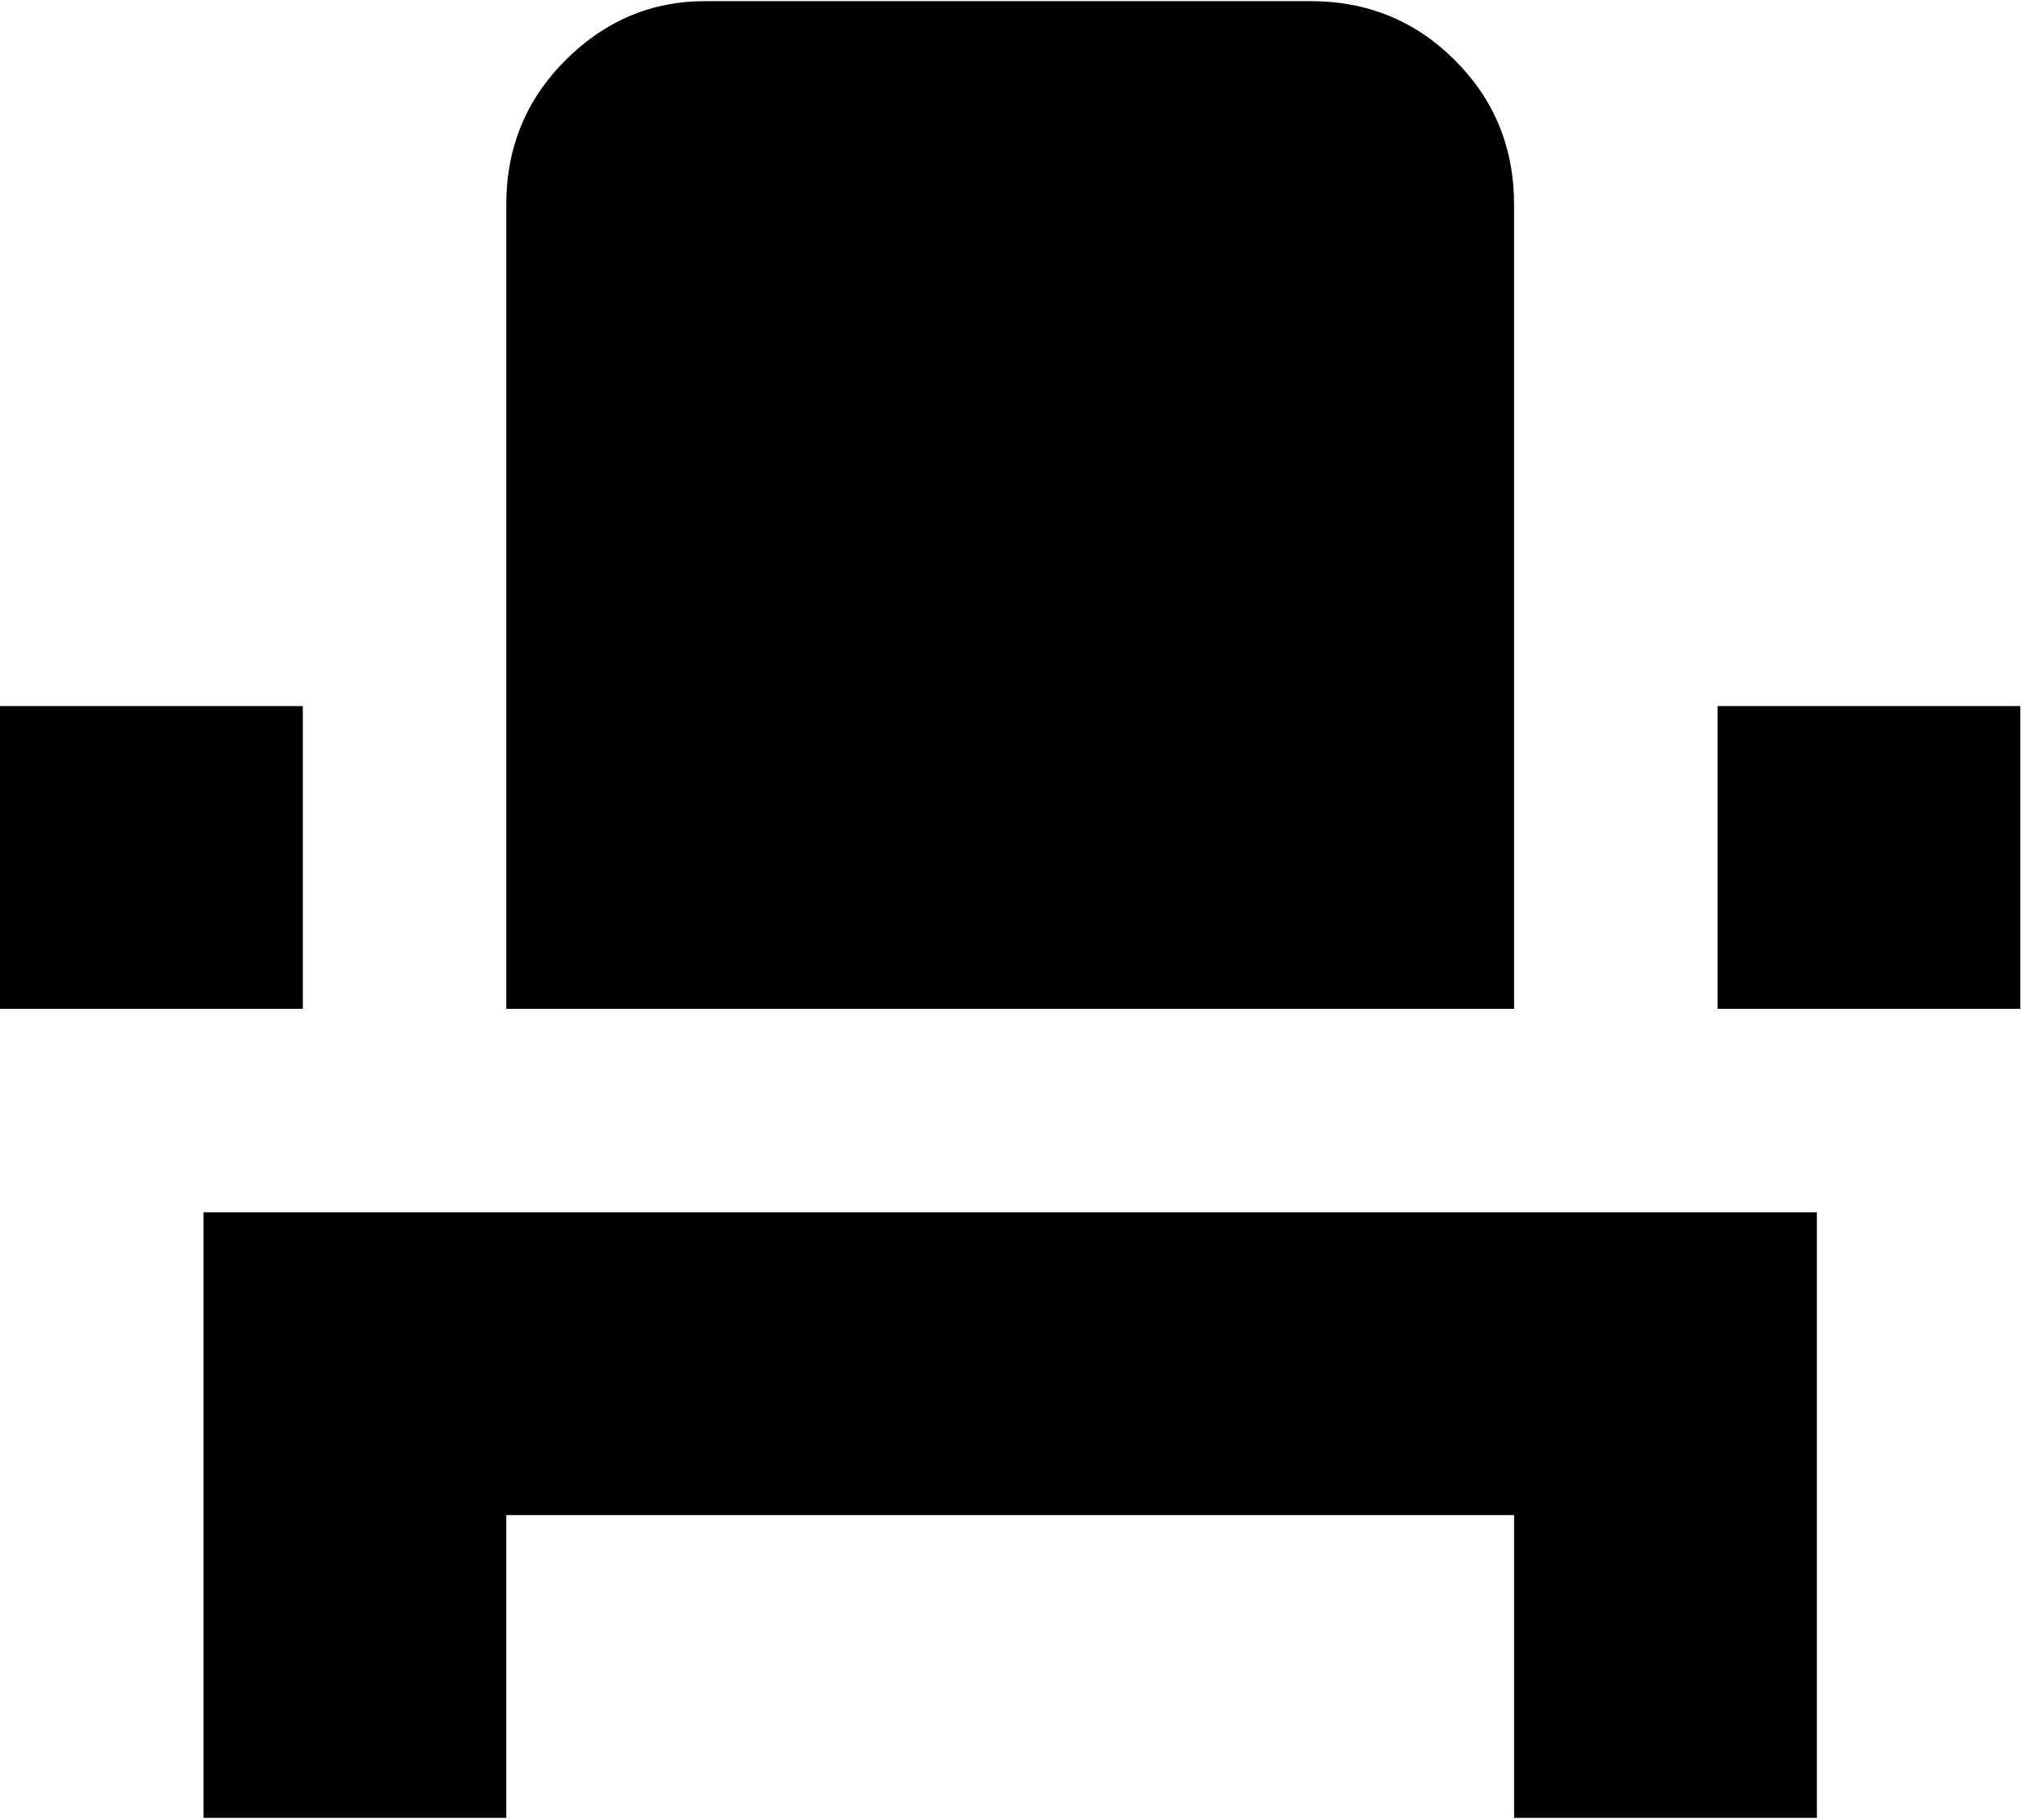 <svg xmlns="http://www.w3.org/2000/svg" width="3em" height="2.67em" viewBox="0 0 432 384"><path fill="currentColor" d="M43 320v-64h341v128h-64v-64H107v64H43zm320-171h64v64h-64zM0 149h64v64H0zm320 64H107V43q0-18 12.5-30.5T149 0h128q18 0 30.5 12.5T320 43z"/></svg>